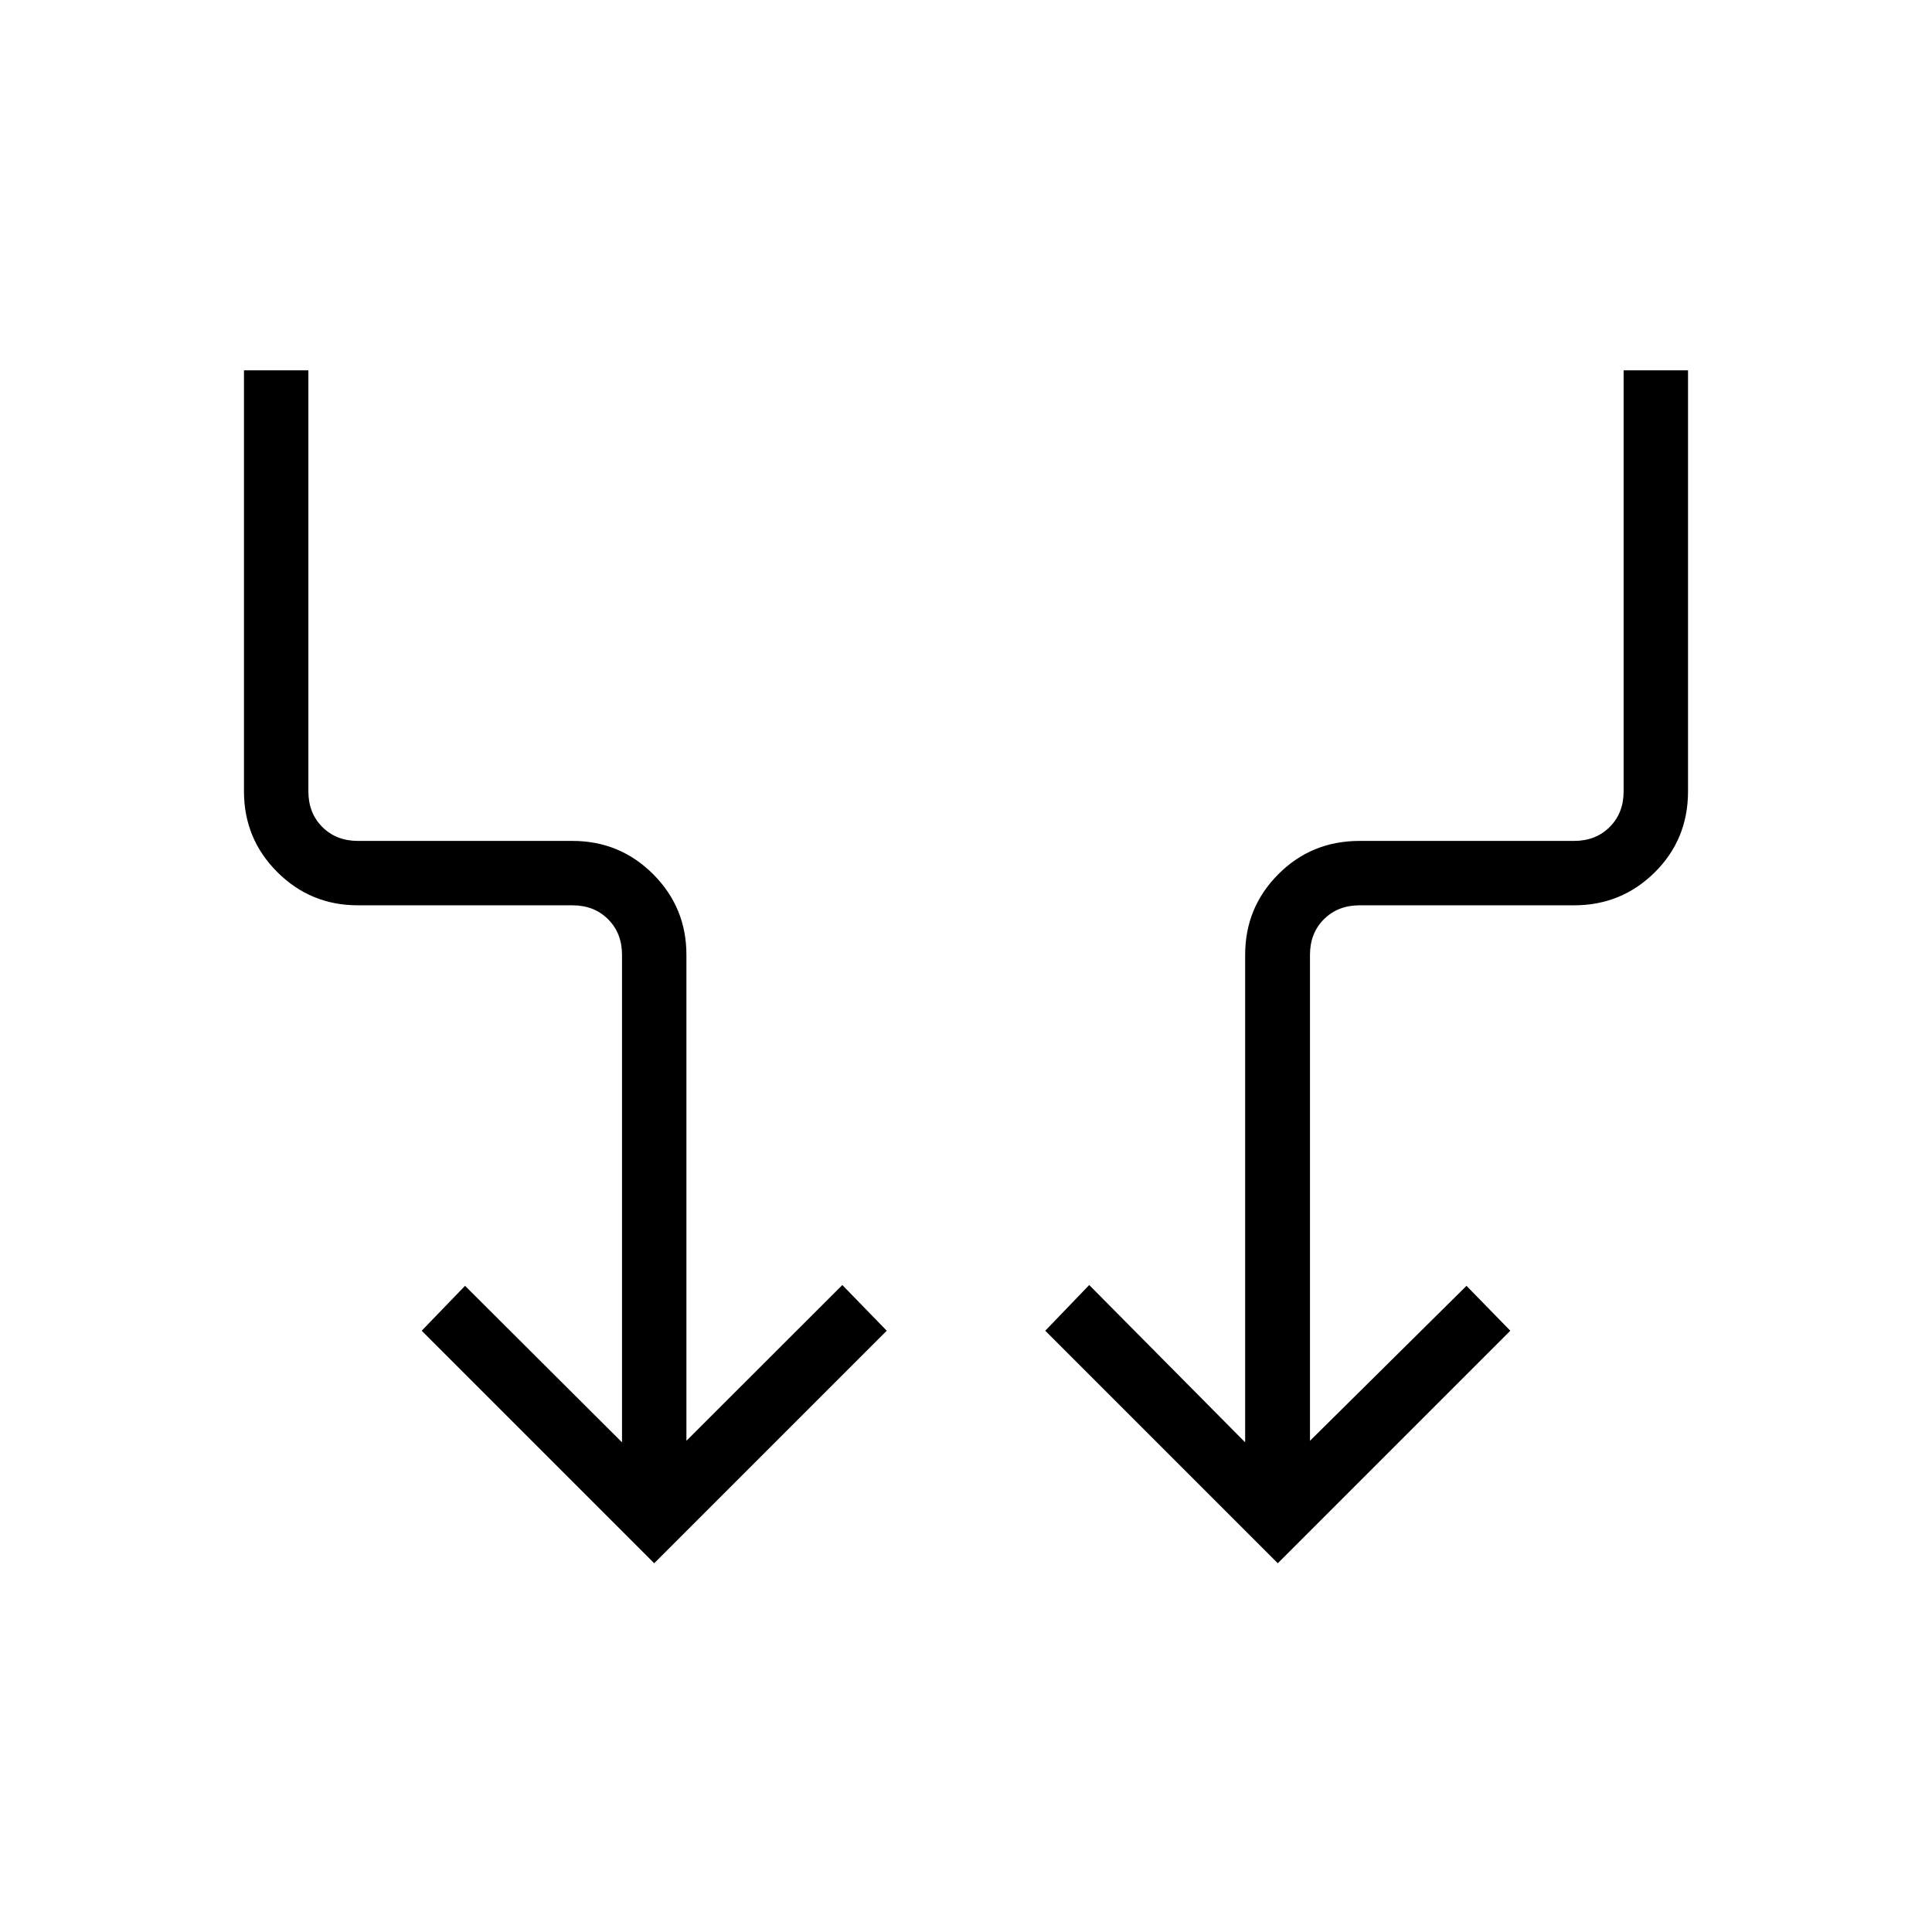 <svg xmlns="http://www.w3.org/2000/svg" height="20" viewBox="0 -960 960 960" width="20"><path d="M325.077-183.231 209.538-298.769l21.539-22.308 78 77.769v-242.231q0-10.769-6.923-17.692t-17.693-6.923H177.846q-23.546 0-40.081-16.534-16.535-16.535-16.535-40.081V-776h32.001v209.231q0 10.769 6.923 17.692t17.692 6.923h106.615q23.547 0 40.081 16.535 16.535 16.534 16.535 40.08v241.462l77.469-77.4 22.069 22.708-115.538 115.538Zm309.846 0L519.385-298.769l21.838-22.708 77.484 78.169v-242.231q0-23.546 16.493-40.08 16.492-16.535 40.339-16.535h106.615q10.769 0 17.692-6.923t6.923-17.692V-776h32.001v209.231q0 23.846-16.535 40.231-16.535 16.384-40.081 16.384H675.539q-10.77 0-17.693 6.923-6.923 6.923-6.923 17.692v241.462l77.769-77 21.77 22.308-115.539 115.538Z"/></svg>